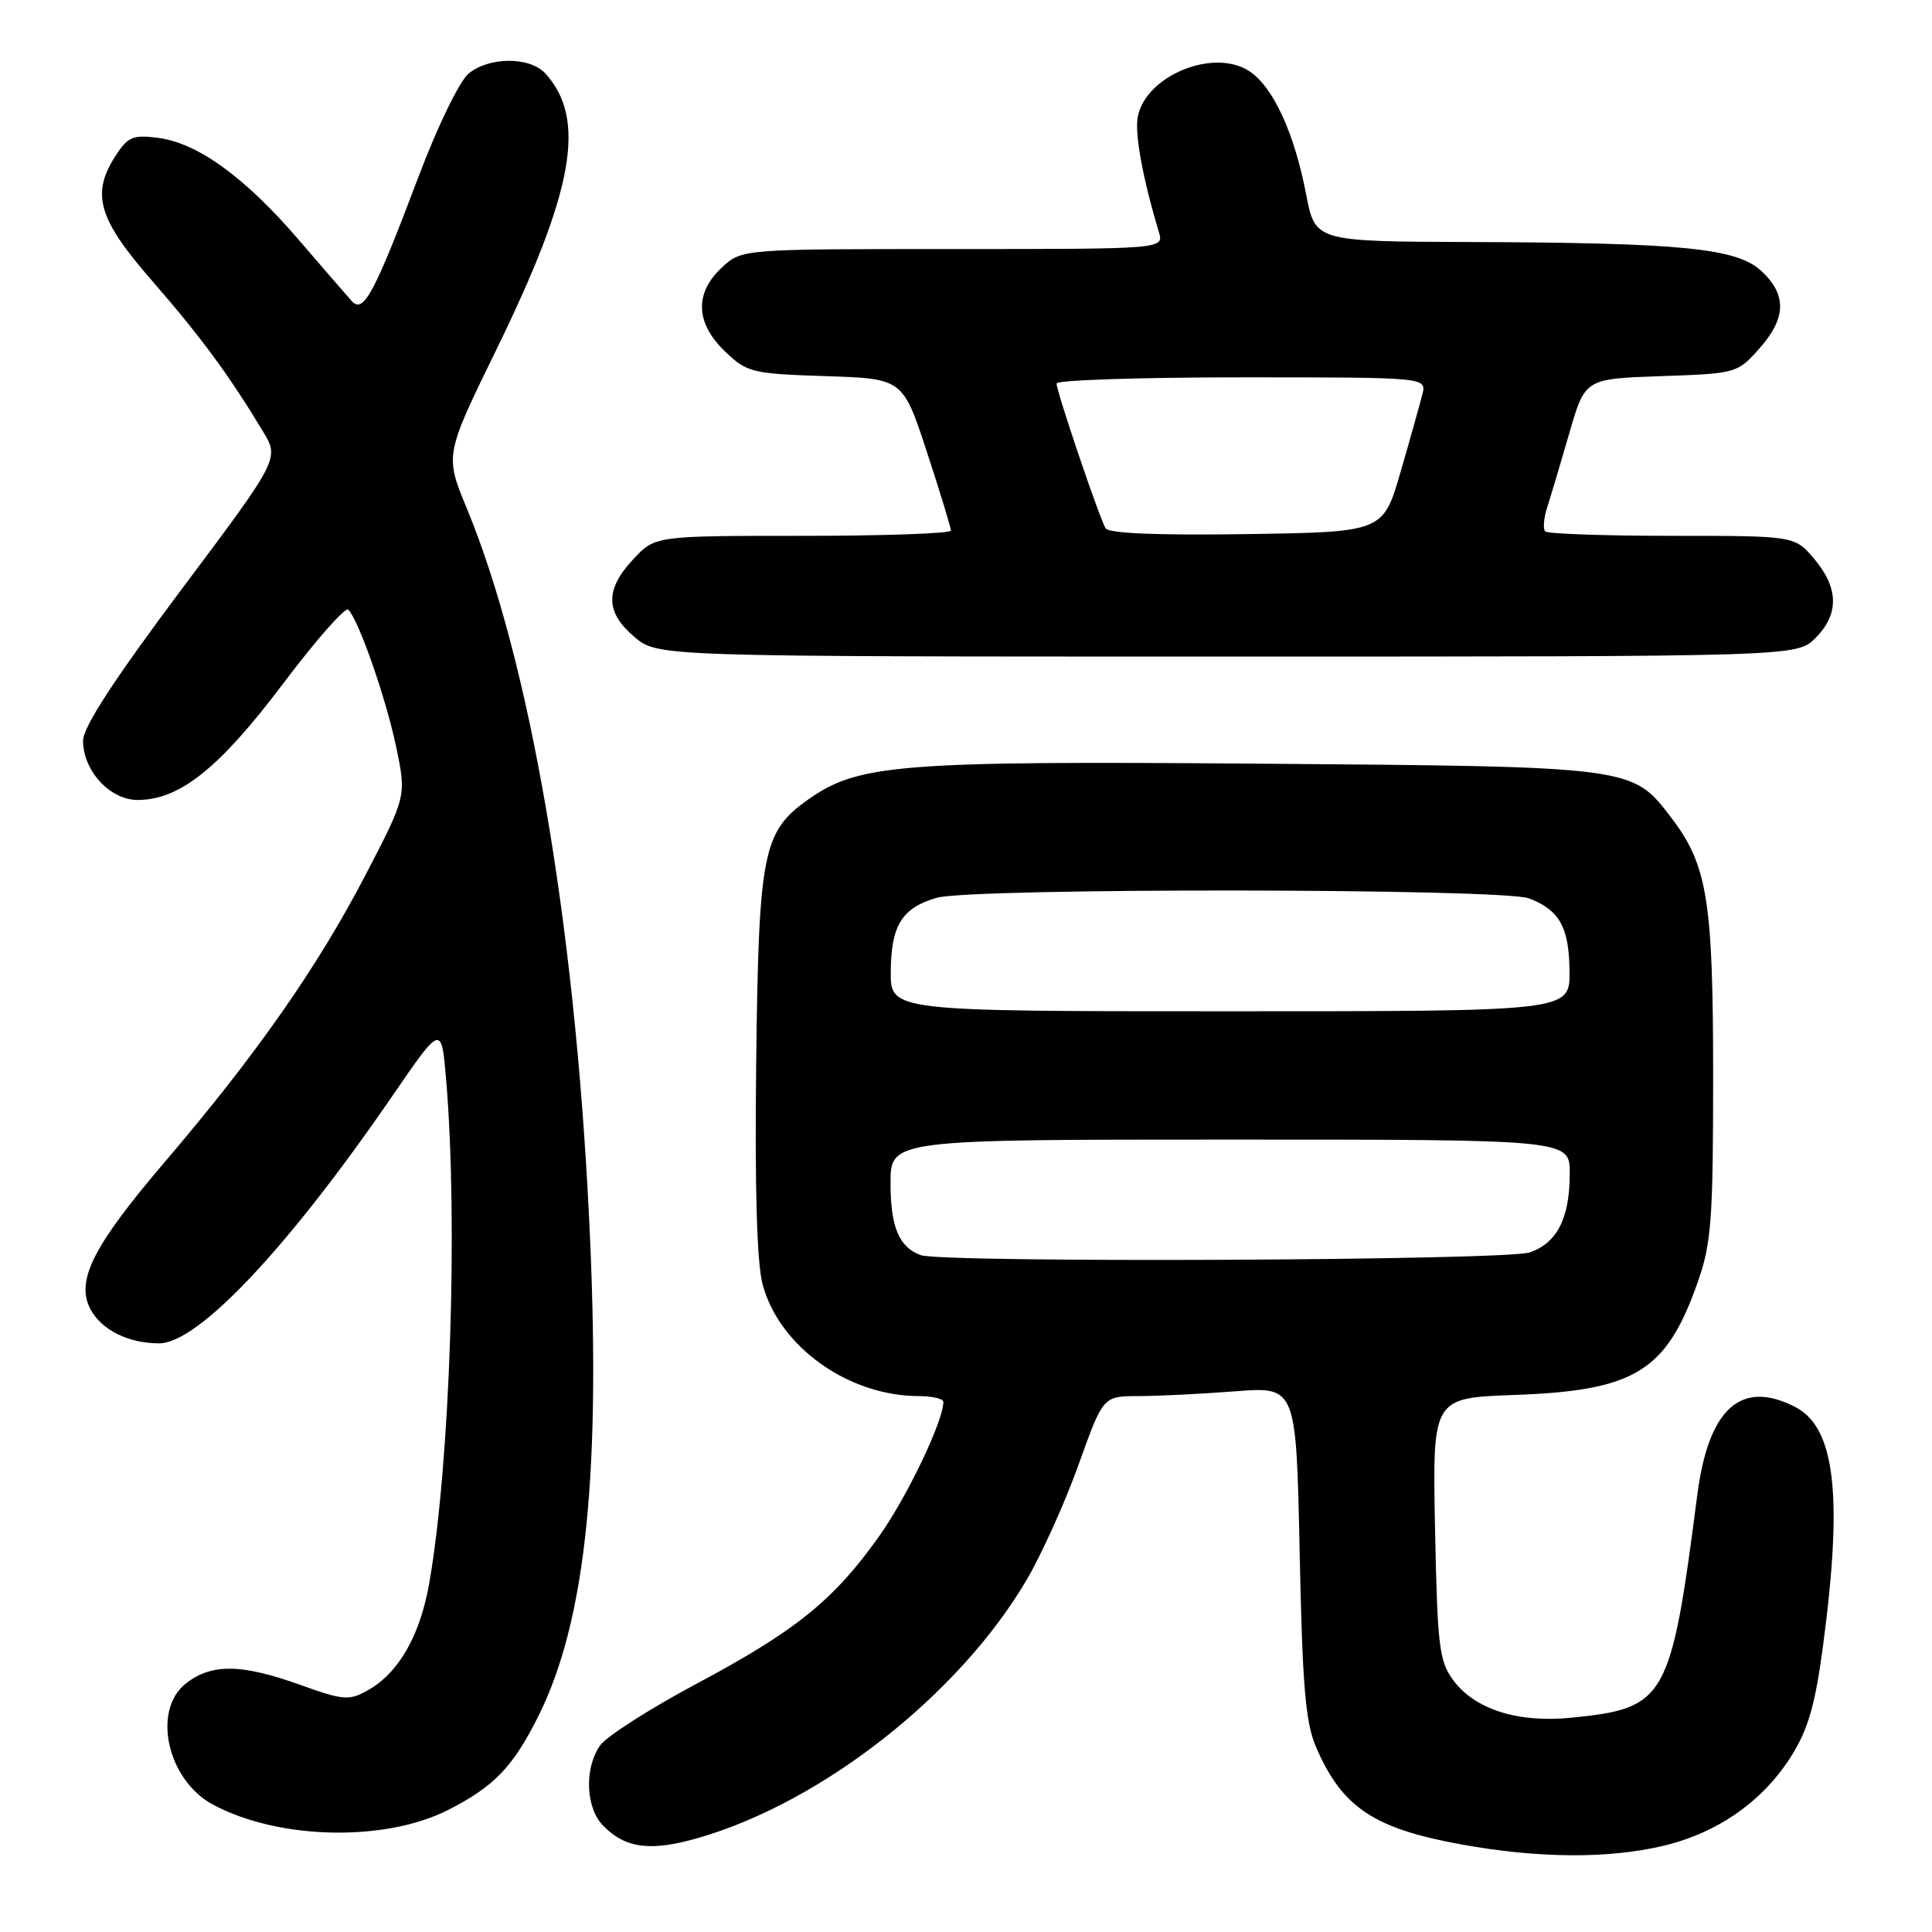 <?xml version="1.0" encoding="UTF-8" standalone="no"?>
<!DOCTYPE svg PUBLIC "-//W3C//DTD SVG 1.1//EN" "http://www.w3.org/Graphics/SVG/1.1/DTD/svg11.dtd" >
<svg xmlns="http://www.w3.org/2000/svg" xmlns:xlink="http://www.w3.org/1999/xlink" version="1.1" viewBox="0 0 256 256">
 <g >
 <path fill="currentColor"
d=" M 220.35 244.59 C 227.58 242.89 233.61 238.67 237.37 232.67 C 239.62 229.06 240.53 225.89 241.60 217.79 C 244.20 198.08 243.15 189.16 237.89 186.44 C 230.71 182.73 226.39 186.60 224.90 198.08 C 221.38 225.28 220.77 226.36 208.15 227.61 C 201.13 228.31 195.44 226.50 192.60 222.68 C 190.69 220.12 190.47 218.24 190.15 202.54 C 189.81 185.23 189.81 185.23 200.65 184.84 C 216.71 184.26 220.82 181.72 225.00 169.77 C 226.76 164.74 227.00 161.49 227.00 142.68 C 227.00 119.30 226.25 114.63 221.45 108.35 C 216.26 101.54 216.53 101.58 166.84 101.19 C 118.98 100.82 113.69 101.24 107.02 105.99 C 101.07 110.22 100.53 112.99 100.20 140.72 C 100.00 157.48 100.29 167.36 101.05 170.20 C 103.27 178.45 112.41 184.98 121.75 184.99 C 123.54 185.00 125.00 185.34 125.00 185.75 C 125.00 188.31 120.15 198.44 116.42 203.66 C 110.42 212.08 105.42 216.10 92.27 223.12 C 86.09 226.42 80.35 230.09 79.52 231.28 C 77.38 234.33 77.60 239.60 79.97 241.97 C 82.96 244.96 86.27 245.36 92.65 243.50 C 109.09 238.72 127.26 224.38 136.11 209.21 C 138.09 205.81 141.17 198.97 142.94 194.01 C 146.17 185.00 146.17 185.00 150.83 184.99 C 153.40 184.99 159.16 184.70 163.63 184.36 C 171.75 183.72 171.75 183.72 172.21 205.61 C 172.57 223.37 172.98 228.25 174.38 231.49 C 177.83 239.49 182.03 242.30 193.70 244.41 C 203.84 246.24 213.07 246.31 220.35 244.59 Z  M 59.50 239.77 C 65.52 236.67 67.97 234.12 71.32 227.43 C 77.70 214.67 79.72 194.70 78.04 161.00 C 76.09 121.79 70.16 87.49 61.87 67.40 C 58.94 60.31 58.94 60.31 65.79 46.29 C 76.05 25.27 77.74 15.79 72.28 9.75 C 70.23 7.50 64.84 7.49 62.09 9.75 C 60.91 10.72 58.00 16.68 55.55 23.17 C 49.54 39.06 48.16 41.63 46.59 39.87 C 45.91 39.12 42.71 35.42 39.48 31.66 C 32.46 23.50 26.22 18.97 21.02 18.28 C 17.68 17.83 16.97 18.11 15.40 20.51 C 12.01 25.68 12.95 28.95 20.18 37.24 C 26.57 44.58 30.33 49.67 34.83 57.14 C 37.03 60.78 37.03 60.78 24.02 78.14 C 15.14 90.01 11.02 96.33 11.01 98.12 C 10.99 102.11 14.56 106.00 18.23 106.00 C 23.80 106.00 29.04 101.82 37.48 90.63 C 41.86 84.81 45.77 80.38 46.15 80.78 C 47.55 82.22 51.13 92.47 52.48 98.91 C 53.86 105.50 53.86 105.50 48.40 116.00 C 42.02 128.24 33.96 139.76 21.79 154.02 C 12.30 165.14 9.99 169.74 12.00 173.50 C 13.47 176.24 17.02 178.00 21.09 178.00 C 26.26 178.00 38.19 165.33 52.06 145.12 C 58.50 135.74 58.50 135.74 59.12 143.12 C 60.71 162.05 59.64 193.91 56.89 209.71 C 55.67 216.71 52.84 221.67 48.74 223.97 C 46.25 225.37 45.53 225.31 39.77 223.25 C 31.98 220.45 28.02 220.41 24.63 223.07 C 20.11 226.63 22.16 235.86 28.20 239.11 C 36.92 243.80 51.09 244.10 59.50 239.77 Z  M 240.55 84.55 C 243.70 81.39 243.66 77.94 240.41 74.08 C 237.82 71.00 237.82 71.00 221.58 71.00 C 212.64 71.00 205.07 70.74 204.75 70.41 C 204.43 70.09 204.55 68.63 205.03 67.16 C 205.50 65.70 206.82 61.28 207.96 57.34 C 210.03 50.19 210.03 50.19 220.10 49.84 C 230.03 49.50 230.21 49.46 233.08 46.23 C 236.68 42.21 236.79 39.09 233.44 35.95 C 230.19 32.89 223.03 32.17 194.89 32.07 C 174.27 32.00 174.27 32.00 173.07 25.75 C 171.50 17.58 168.69 11.50 165.54 9.43 C 160.81 6.33 151.80 10.02 150.76 15.49 C 150.33 17.72 151.42 23.64 153.56 30.75 C 154.23 33.00 154.23 33.00 126.26 33.00 C 98.29 33.00 98.29 33.00 95.65 35.45 C 92.00 38.83 92.15 42.81 96.06 46.56 C 98.98 49.36 99.61 49.52 109.38 49.84 C 119.63 50.17 119.63 50.17 122.82 59.89 C 124.57 65.23 126.00 69.92 126.00 70.30 C 126.00 70.69 117.18 71.00 106.40 71.00 C 86.80 71.00 86.80 71.00 83.90 74.11 C 80.15 78.12 80.20 81.15 84.08 84.41 C 87.15 87.00 87.15 87.00 162.62 87.00 C 238.09 87.00 238.09 87.00 240.55 84.55 Z  M 122.00 166.31 C 119.14 165.28 118.00 162.59 118.00 156.81 C 118.00 151.00 118.00 151.00 163.00 151.00 C 208.00 151.00 208.00 151.00 208.00 155.45 C 208.00 161.41 206.35 164.68 202.71 165.95 C 199.62 167.03 124.94 167.36 122.00 166.31 Z  M 118.03 128.75 C 118.07 122.61 119.52 120.29 124.13 118.96 C 128.77 117.63 199.08 117.70 202.60 119.04 C 206.65 120.58 207.93 122.90 207.97 128.75 C 208.00 134.00 208.00 134.00 163.00 134.00 C 118.00 134.00 118.00 134.00 118.03 128.75 Z  M 146.50 70.01 C 145.69 68.69 140.00 51.90 140.00 50.81 C 140.00 50.37 151.03 50.00 164.52 50.00 C 189.04 50.00 189.04 50.00 188.47 52.25 C 188.16 53.49 186.87 58.10 185.59 62.50 C 183.28 70.50 183.28 70.50 165.22 70.77 C 153.52 70.95 146.92 70.68 146.50 70.01 Z "/>
</g>
</svg>